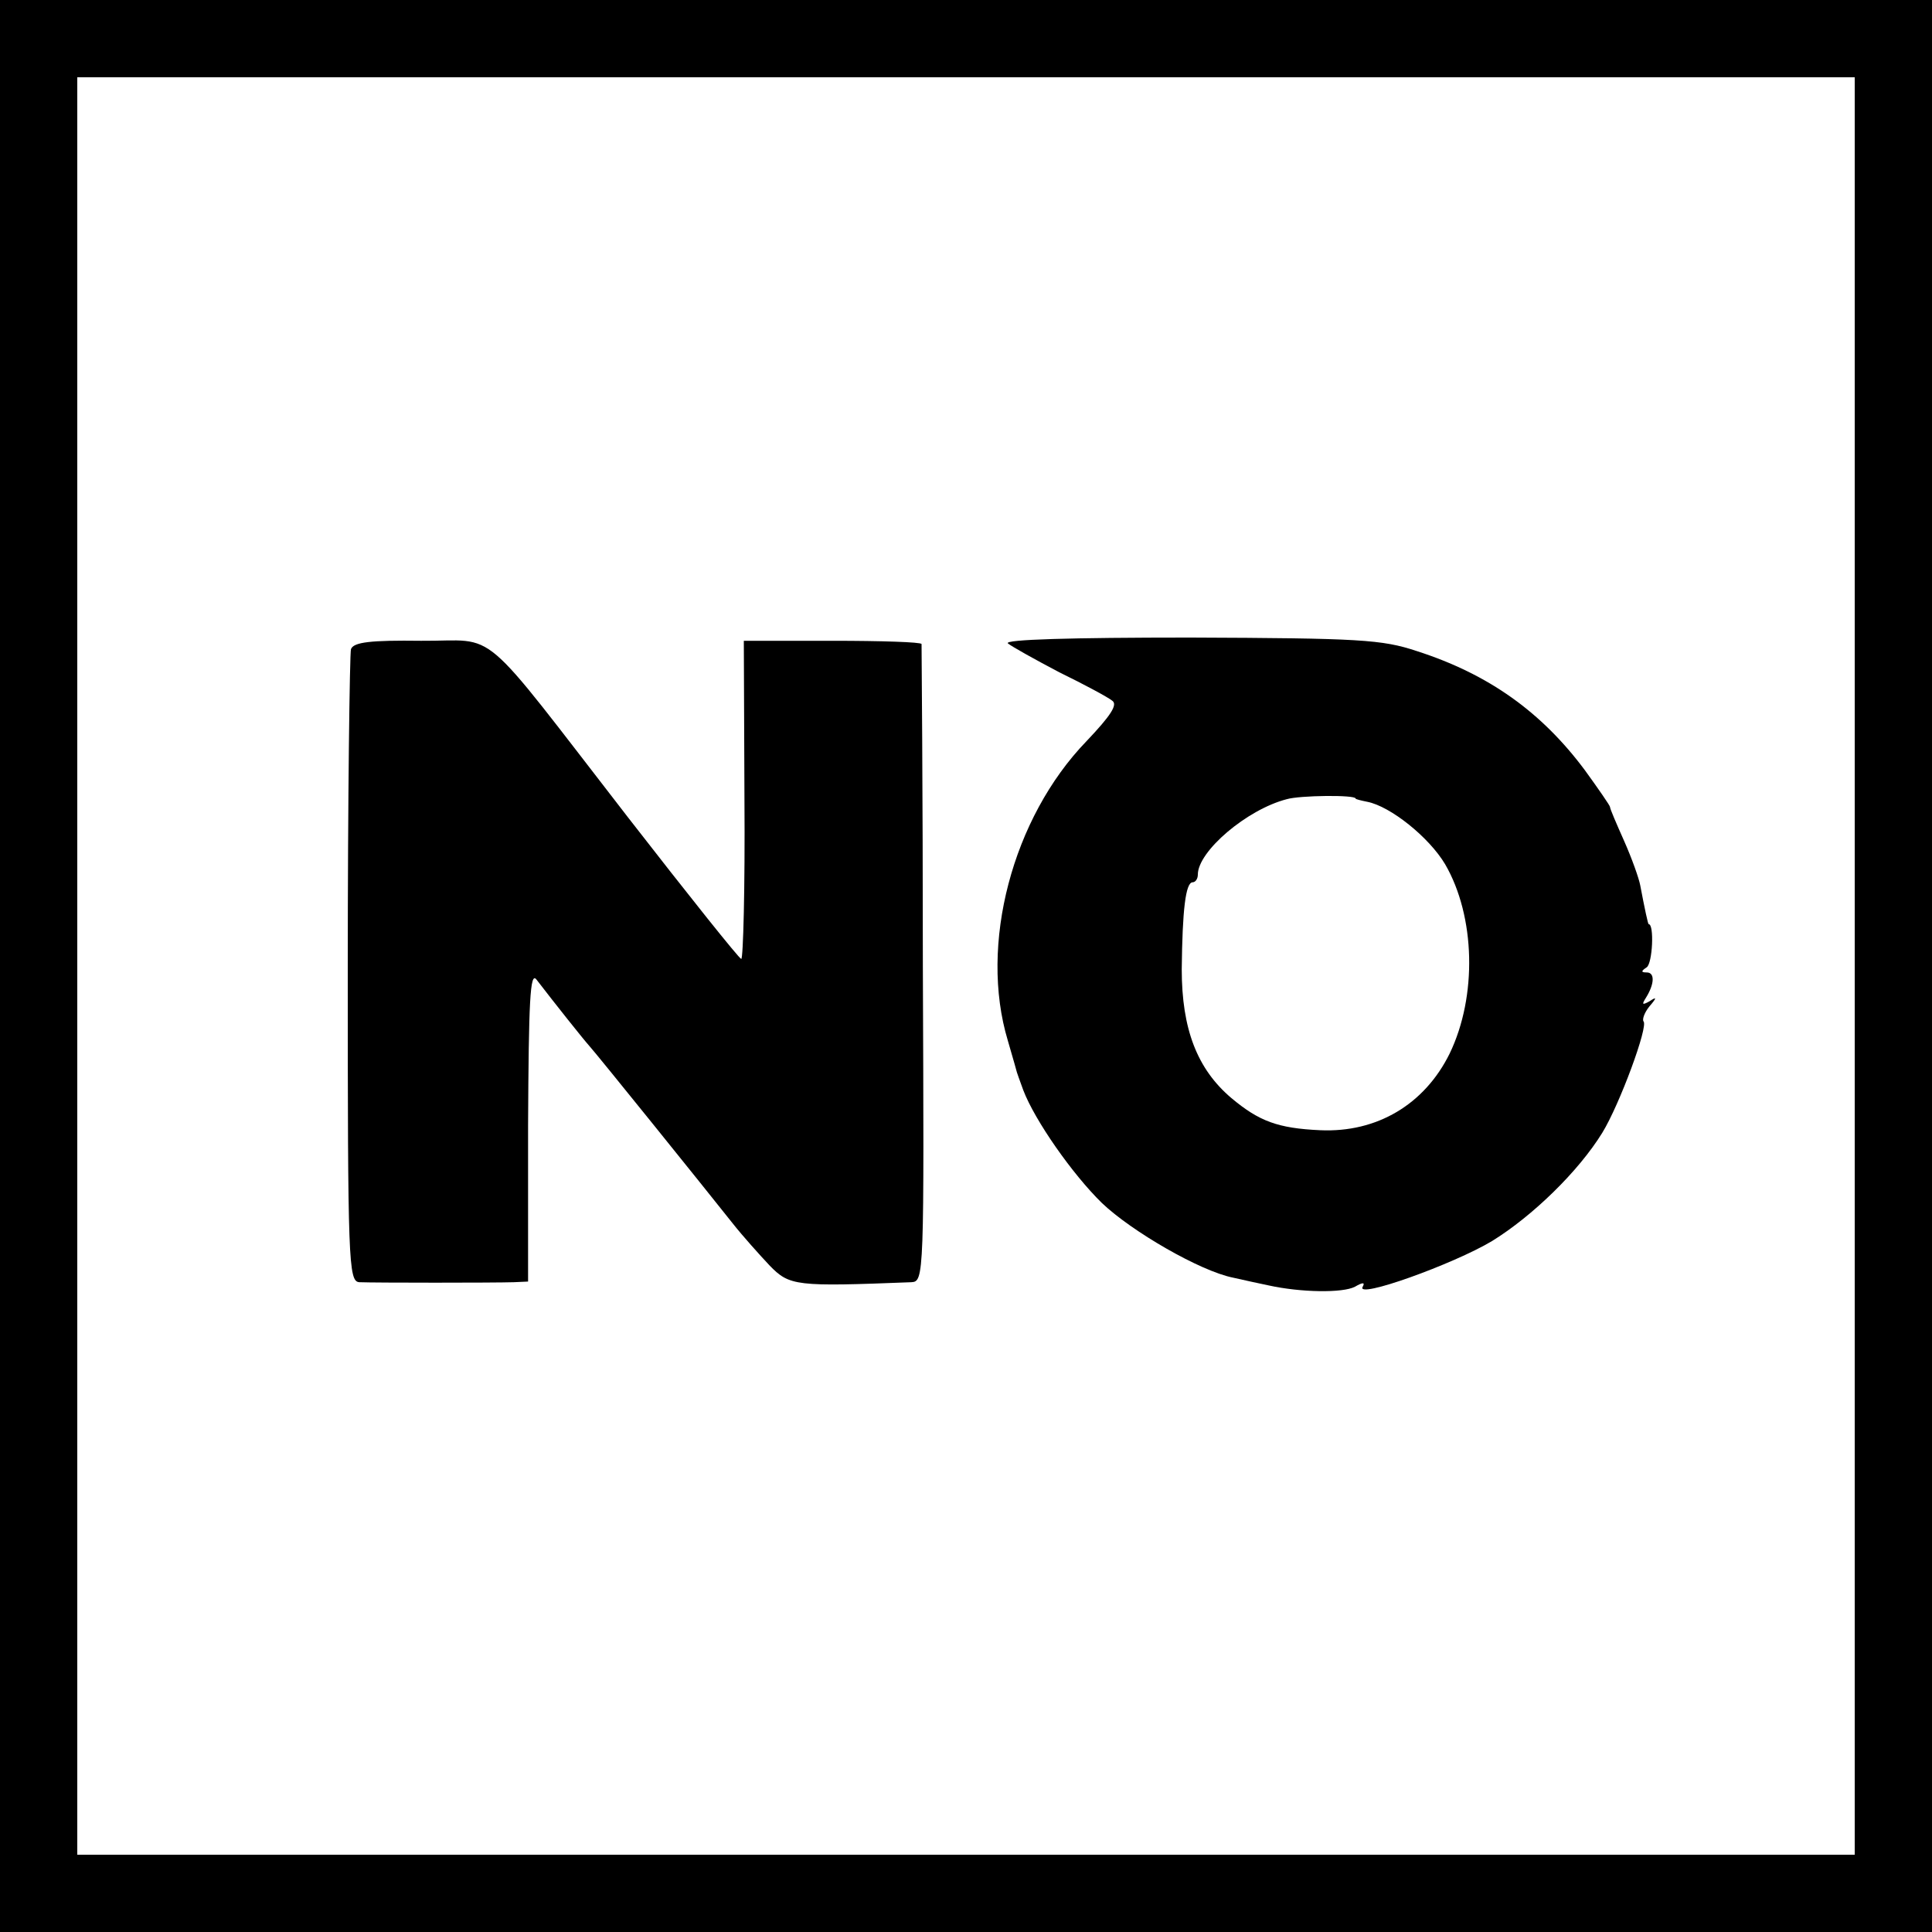 <?xml version="1.0" standalone="no"?>
<!DOCTYPE svg PUBLIC "-//W3C//DTD SVG 20010904//EN"
 "http://www.w3.org/TR/2001/REC-SVG-20010904/DTD/svg10.dtd">
<svg version="1.0" xmlns="http://www.w3.org/2000/svg"
 width="300pt" height="300pt" viewBox="0 0 300 300"
 preserveAspectRatio="xMidYMid meet">
<g transform="translate(0,300) scale(0.1,-0.1)"
fill="#000000" stroke="none">
<path d="M0 1500 l0 -1500 1500 0 1500 0 0 1500 0 1500 -1500 0 -1500 0 0
-1500z m2880 0 l0 -1380 -1380 0 -1380 0 0 1380 0 1380 1380 0 1380 0 0 -1380z"/>
<path d="M545 1992 c-2 -7 -5 -231 -5 -498 0 -453 1 -484 18 -485 23 -1 211
-1 240 0 l22 1 0 243 c1 192 3 239 13 226 30 -39 73 -93 82 -103 11 -12 177
-218 223 -276 15 -19 41 -48 57 -65 31 -32 41 -33 220 -26 20 1 20 7 18 493 0
271 -2 495 -2 498 -1 3 -63 5 -138 5 l-138 0 1 -247 c1 -137 -2 -248 -5 -247
-3 0 -82 99 -176 220 -237 306 -199 273 -321 274 -78 1 -105 -2 -109 -13z"/>
<path d="M1565 2001 c6 -5 42 -25 80 -45 39 -19 76 -39 82 -44 9 -6 -2 -23
-40 -63 -115 -119 -167 -316 -122 -465 8 -27 14 -49 14 -49 0 0 4 -12 10 -28
18 -47 76 -130 122 -175 46 -44 153 -106 204 -116 17 -4 41 -9 55 -12 50 -11
115 -12 134 -2 12 7 16 7 12 0 -12 -20 141 35 201 71 63 39 134 108 171 168
27 44 72 166 64 173 -2 3 1 13 9 23 12 14 12 16 0 8 -11 -6 -12 -5 -5 6 13 21
14 39 1 39 -9 0 -9 2 0 8 9 6 12 67 3 67 -1 0 -6 23 -13 60 -2 11 -13 42 -25
69 -12 27 -22 50 -22 53 0 2 -18 28 -39 57 -67 90 -149 149 -261 185 -54 18
-89 20 -352 21 -185 0 -289 -3 -283 -9z m540 -241 c0 -1 8 -3 18 -5 36 -7 96
-55 121 -97 47 -81 50 -205 7 -294 -39 -79 -113 -123 -201 -119 -66 3 -95 14
-138 50 -53 45 -77 107 -77 200 1 92 6 135 17 135 4 0 8 5 8 12 0 36 76 101
138 117 20 6 107 7 107 1z"/>
</g>
</svg>
